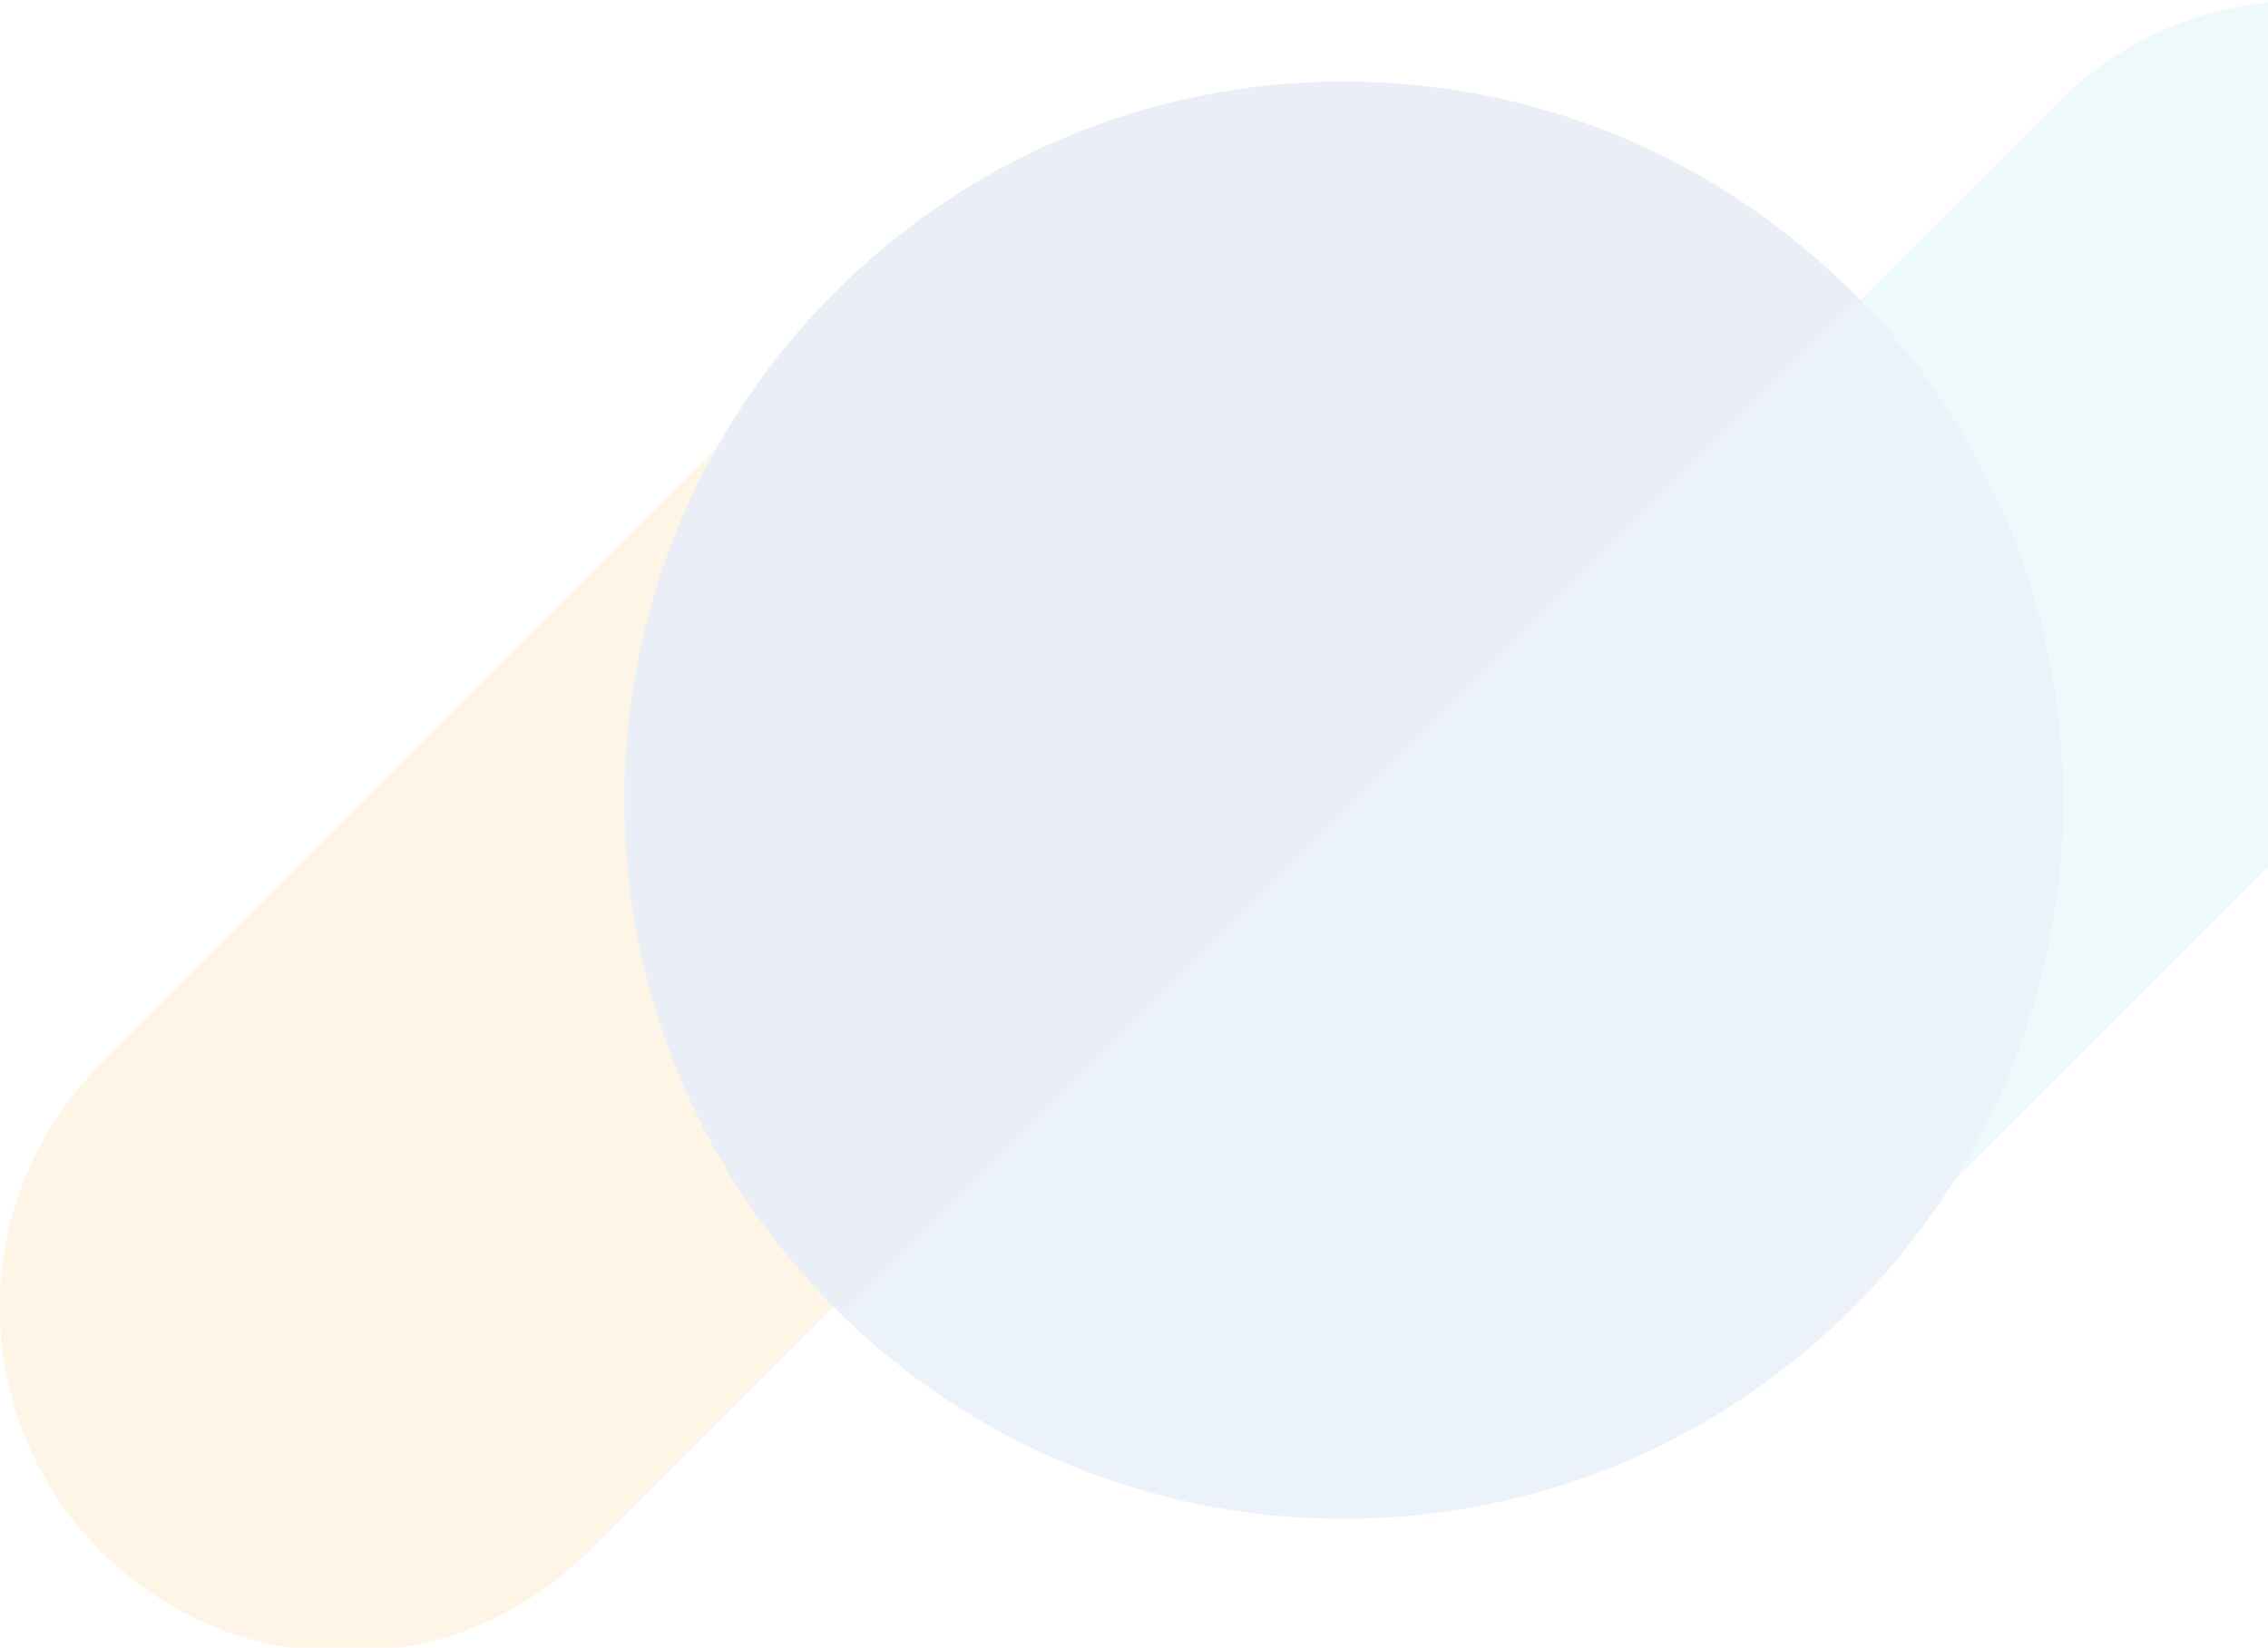 <svg width="161" height="117" viewBox="0 0 161 117" fill="none" xmlns="http://www.w3.org/2000/svg">
<g opacity="0.1" clip-path="url(#clip0_273_1351)">
<path d="M57.905 24.824L7.155 75.538C-2.409 85.095 -2.409 100.59 7.155 110.147C16.719 119.705 32.225 119.705 41.789 110.147L92.539 59.434C102.103 49.877 102.103 34.381 92.539 24.824C82.975 15.267 67.469 15.267 57.905 24.824Z" fill="#F49800"/>
<path fillRule="evenodd" clipRule="evenodd" d="M180.812 7.172C171.305 -2.328 155.692 -2.328 146.186 7.172L95.505 57.816C85.999 67.316 85.999 82.918 95.505 92.418C105.012 101.918 120.625 101.918 130.132 92.418L180.812 41.774C190.318 32.274 190.318 16.672 180.812 7.172Z" fill="#54C2E2"/>
<path d="M95.381 107.832C123.579 107.832 146.439 84.988 146.439 56.81C146.439 28.631 123.579 5.788 95.381 5.788C67.182 5.788 44.322 28.631 44.322 56.81C44.322 84.988 67.182 107.832 95.381 107.832Z" fill="#2C56A4"/>
<path fillRule="evenodd" clipRule="evenodd" d="M132.021 21.264C140.961 30.45 146.439 42.969 146.439 56.81C146.439 84.994 123.585 107.831 95.38 107.831C81.593 107.831 69.001 102.358 59.81 93.425L132.021 21.264Z" fill="#407EC1"/>
</g>
<defs>
<clipPath id="clip0_273_1351">
<rect width="190" height="117" fill="white"/>
</clipPath>
</defs>
</svg>
